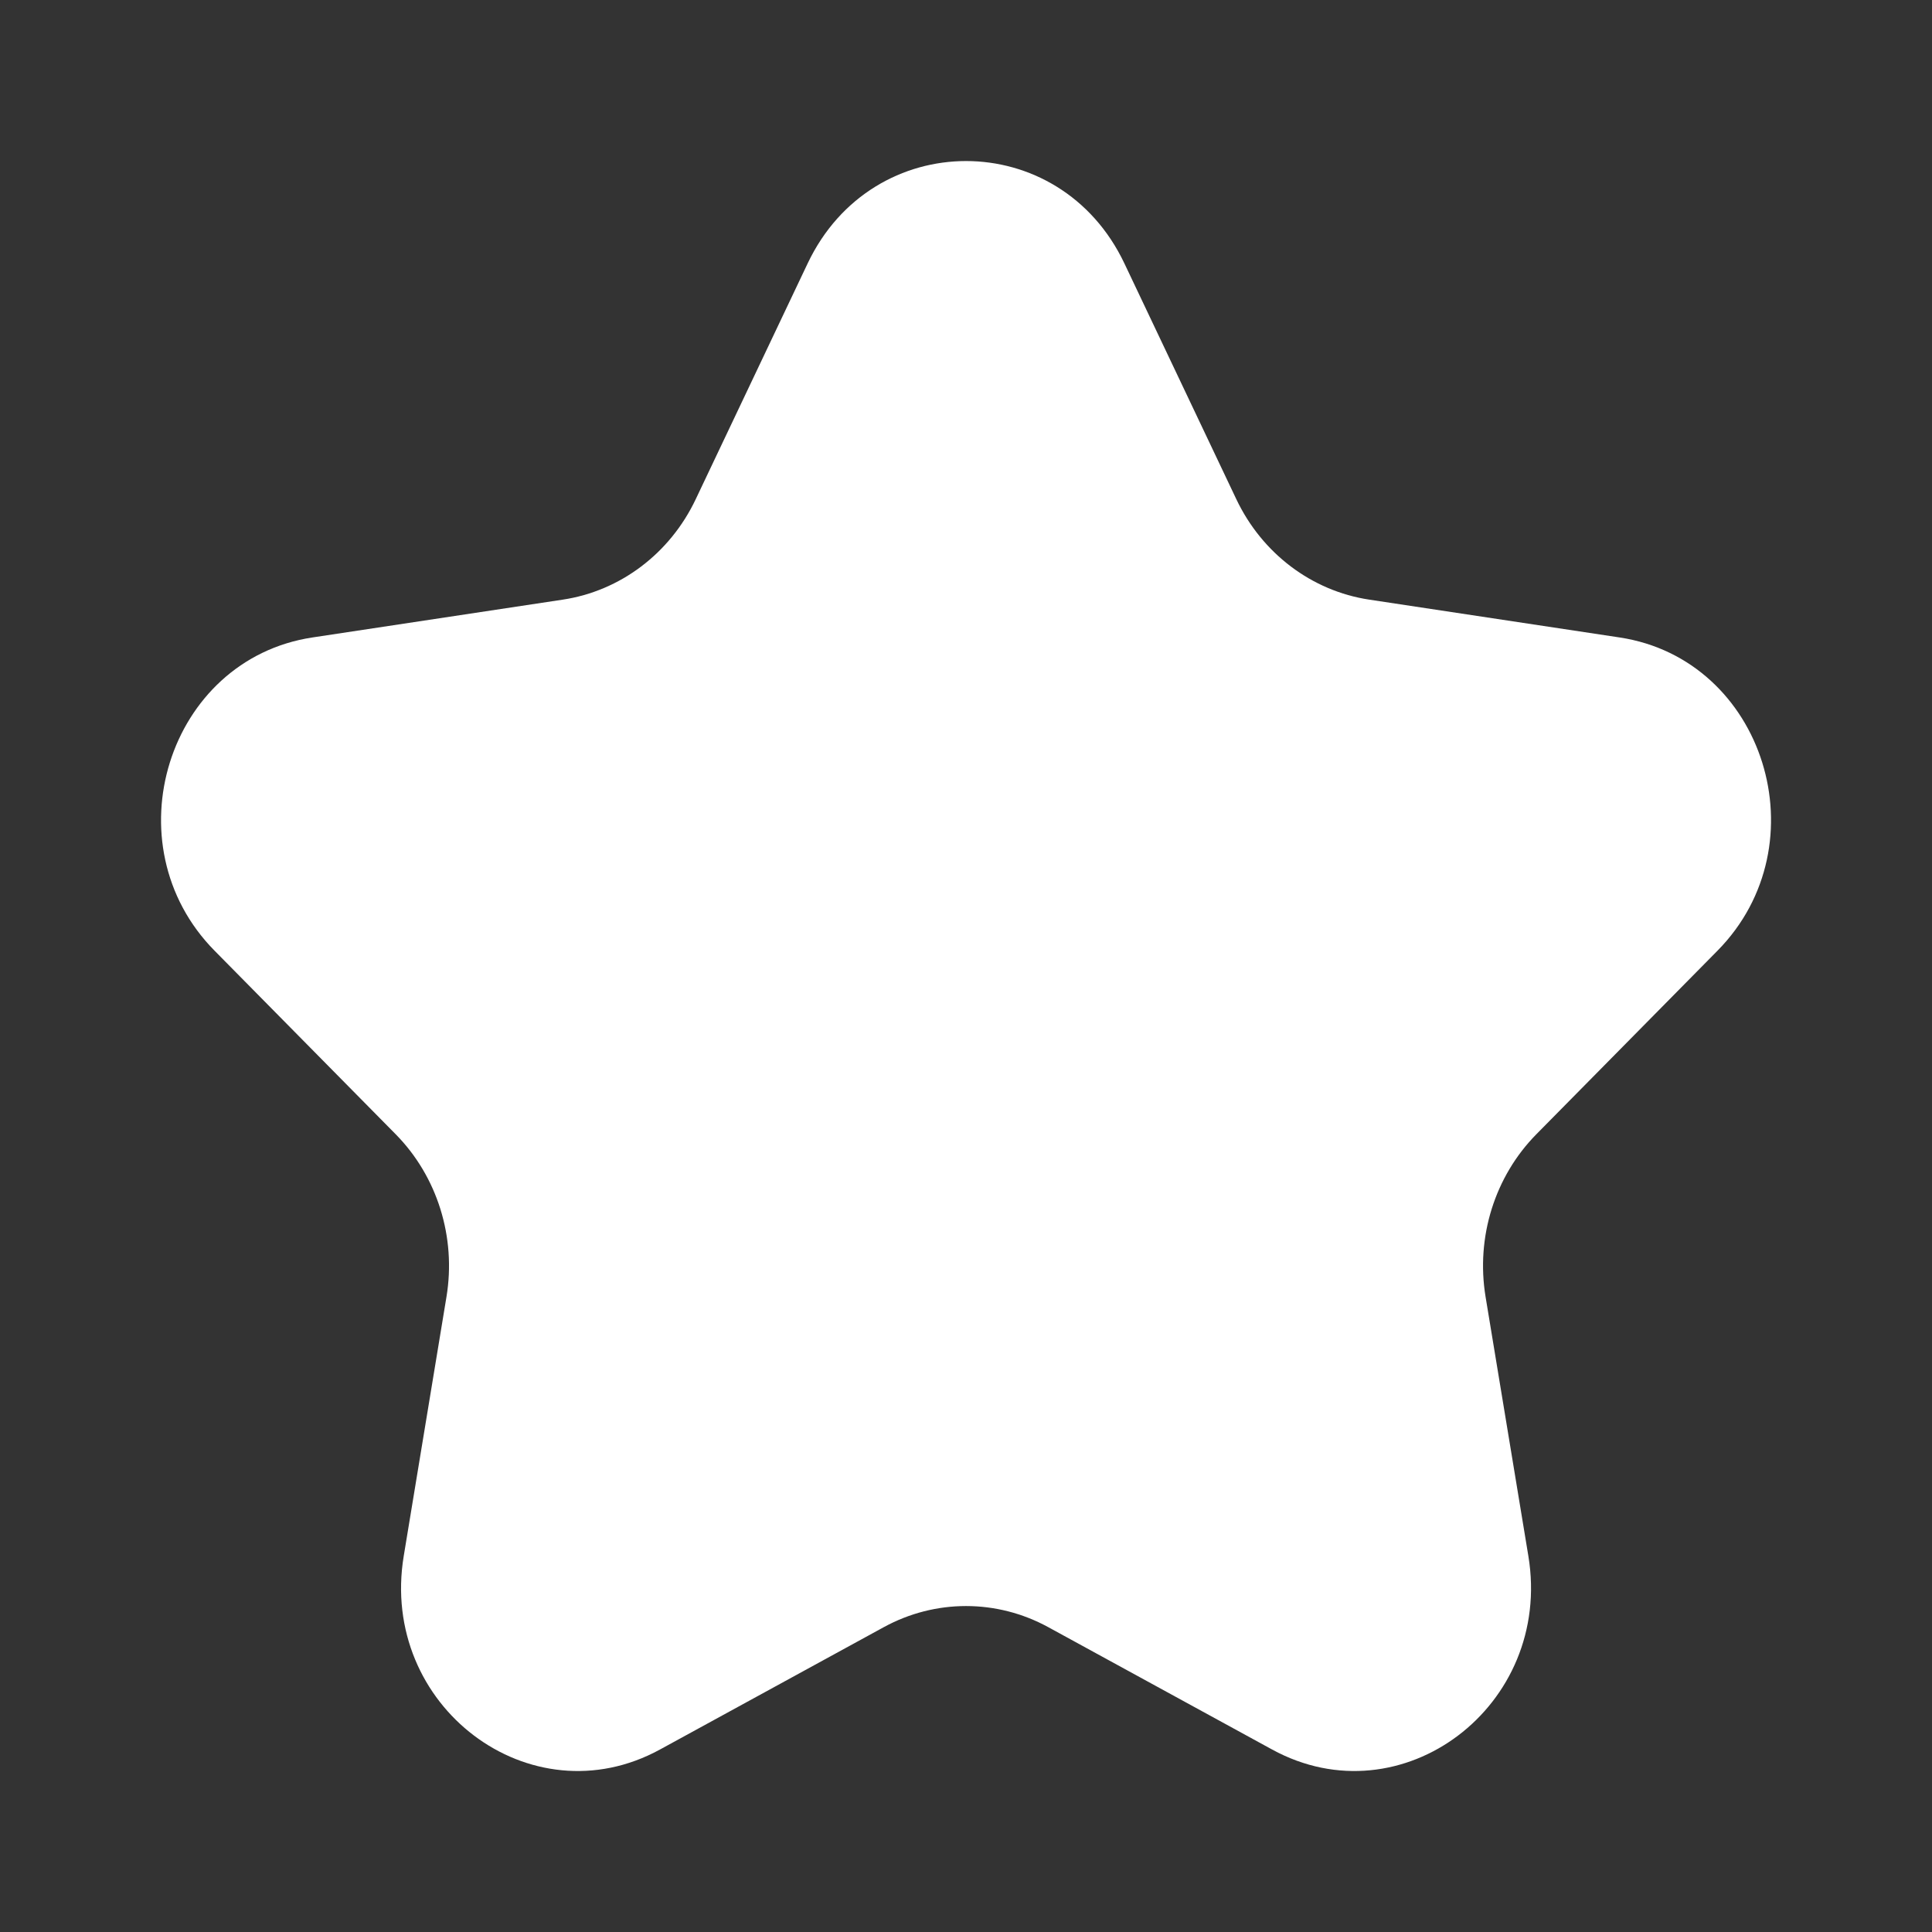 <svg width="40" height="40" viewBox="0 0 40 40" fill="none" xmlns="http://www.w3.org/2000/svg">
<rect x="0" y="0" width="40" height="40" fill="#333333" stroke="none"/>
<g id="Huge-icon/interface/solid/star">
<path id="Star 2" d="M16.722 5.453C18.063 2.628 21.938 2.628 23.279 5.453L25.597 10.336C26.13 11.458 27.159 12.236 28.35 12.415L33.533 13.198C36.532 13.652 37.729 17.483 35.559 19.683L31.809 23.483C30.947 24.357 30.554 25.615 30.757 26.848L31.643 32.215C32.155 35.32 29.02 37.688 26.338 36.222L21.702 33.688C20.637 33.106 19.364 33.106 18.299 33.688L13.664 36.222C10.981 37.688 7.846 35.32 8.359 32.215L9.244 26.848C9.447 25.615 9.054 24.357 8.192 23.483L4.442 19.683C2.272 17.483 3.47 13.652 6.468 13.198L11.651 12.415C12.842 12.236 13.872 11.458 14.404 10.336L16.722 5.453Z" fill="white"/>
</g>
</svg>
